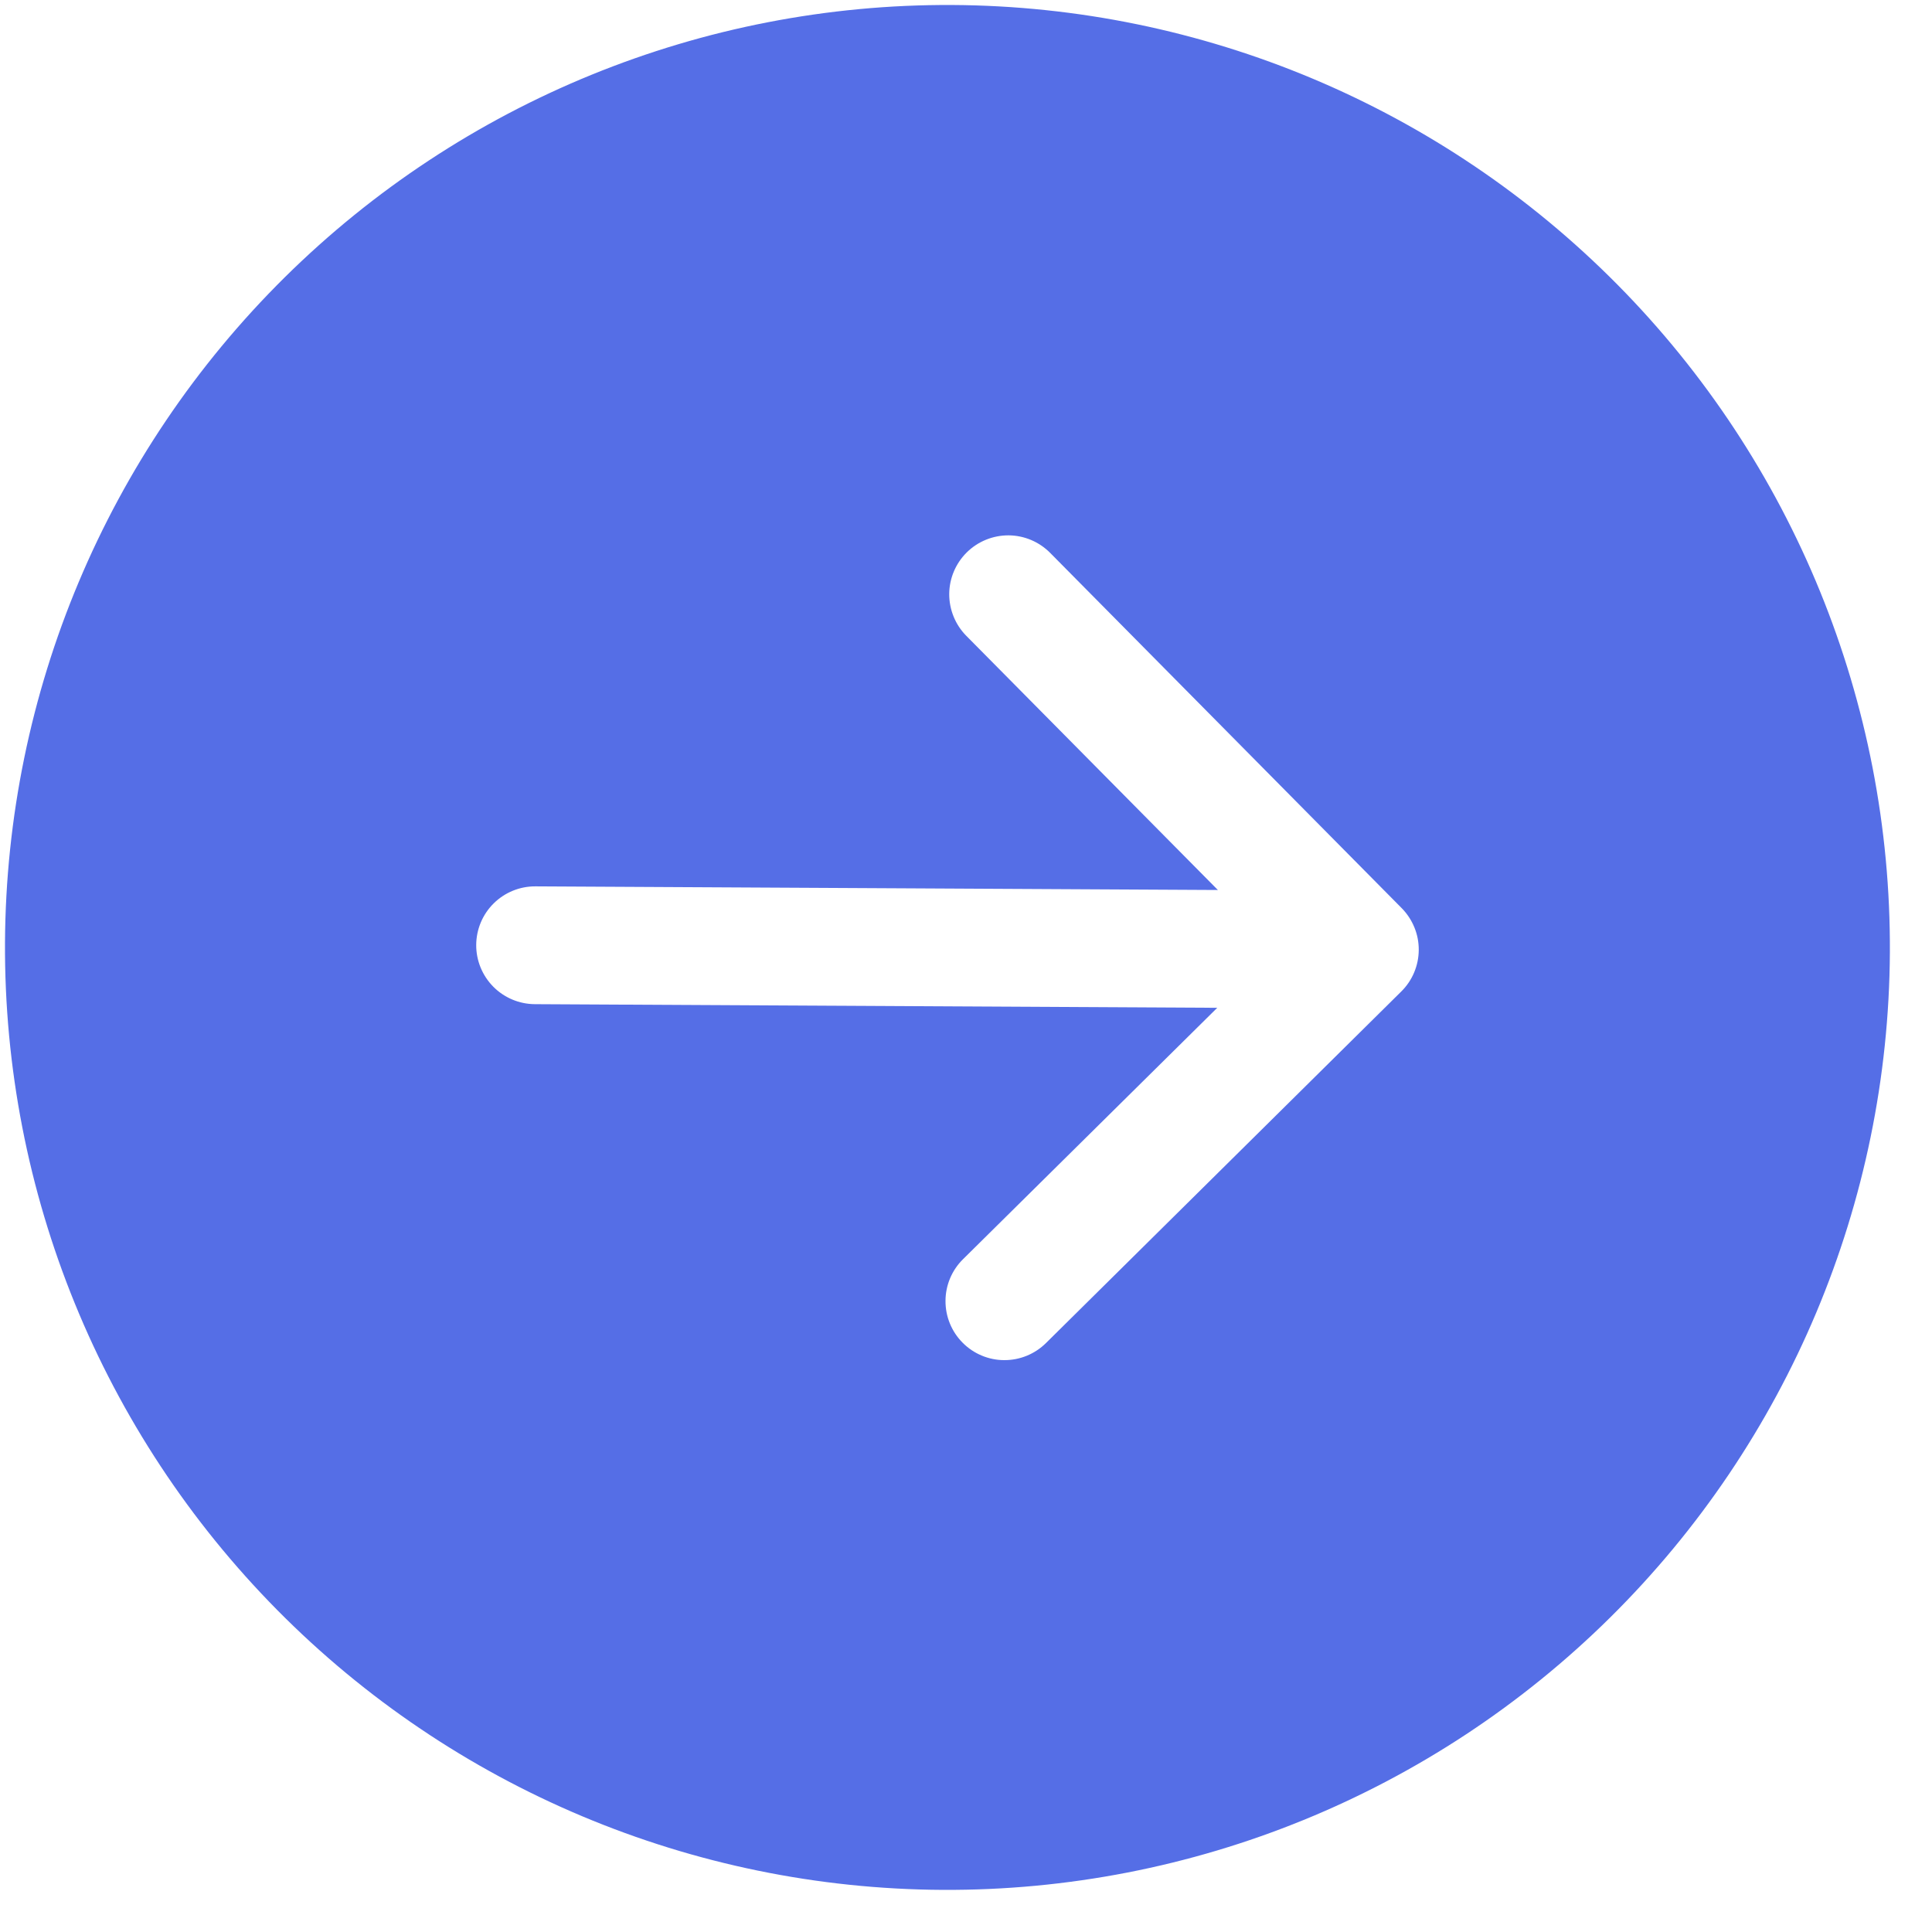 <svg width="41" height="41" viewBox="0 0 41 41" fill="none" xmlns="http://www.w3.org/2000/svg">
<path d="M20.212 0.106C25.517 0.135 30.593 2.269 34.323 6.039C38.054 9.81 40.134 14.908 40.106 20.213C40.078 25.517 37.943 30.593 34.173 34.323C30.402 38.054 25.304 40.134 20 40.106C14.695 40.078 9.62 37.944 5.889 34.173C2.158 30.402 0.078 25.304 0.106 20C0.135 14.695 2.269 9.62 6.039 5.889C9.81 2.158 14.908 0.078 20.212 0.106ZM11.363 18.81C11.031 18.808 10.713 18.938 10.477 19.171C10.241 19.404 10.108 19.721 10.106 20.053C10.104 20.384 10.235 20.703 10.468 20.939C10.701 21.174 11.018 21.308 11.35 21.31L25.832 21.387L20.436 26.723C20.2 26.956 20.066 27.274 20.065 27.606C20.063 27.938 20.193 28.257 20.427 28.493C20.66 28.729 20.978 28.863 21.309 28.864C21.642 28.866 21.96 28.736 22.197 28.502L29.736 21.042C29.853 20.927 29.946 20.79 30.01 20.638C30.074 20.486 30.107 20.324 30.108 20.159C30.109 19.995 30.078 19.832 30.015 19.68C29.953 19.528 29.861 19.389 29.746 19.272L22.286 11.733C22.052 11.497 21.735 11.363 21.403 11.361C21.071 11.36 20.752 11.49 20.516 11.723C20.28 11.957 20.146 12.274 20.144 12.606C20.143 12.938 20.273 13.257 20.506 13.493L25.845 18.887L11.363 18.81Z" fill="#556EE6"/>
</svg>
